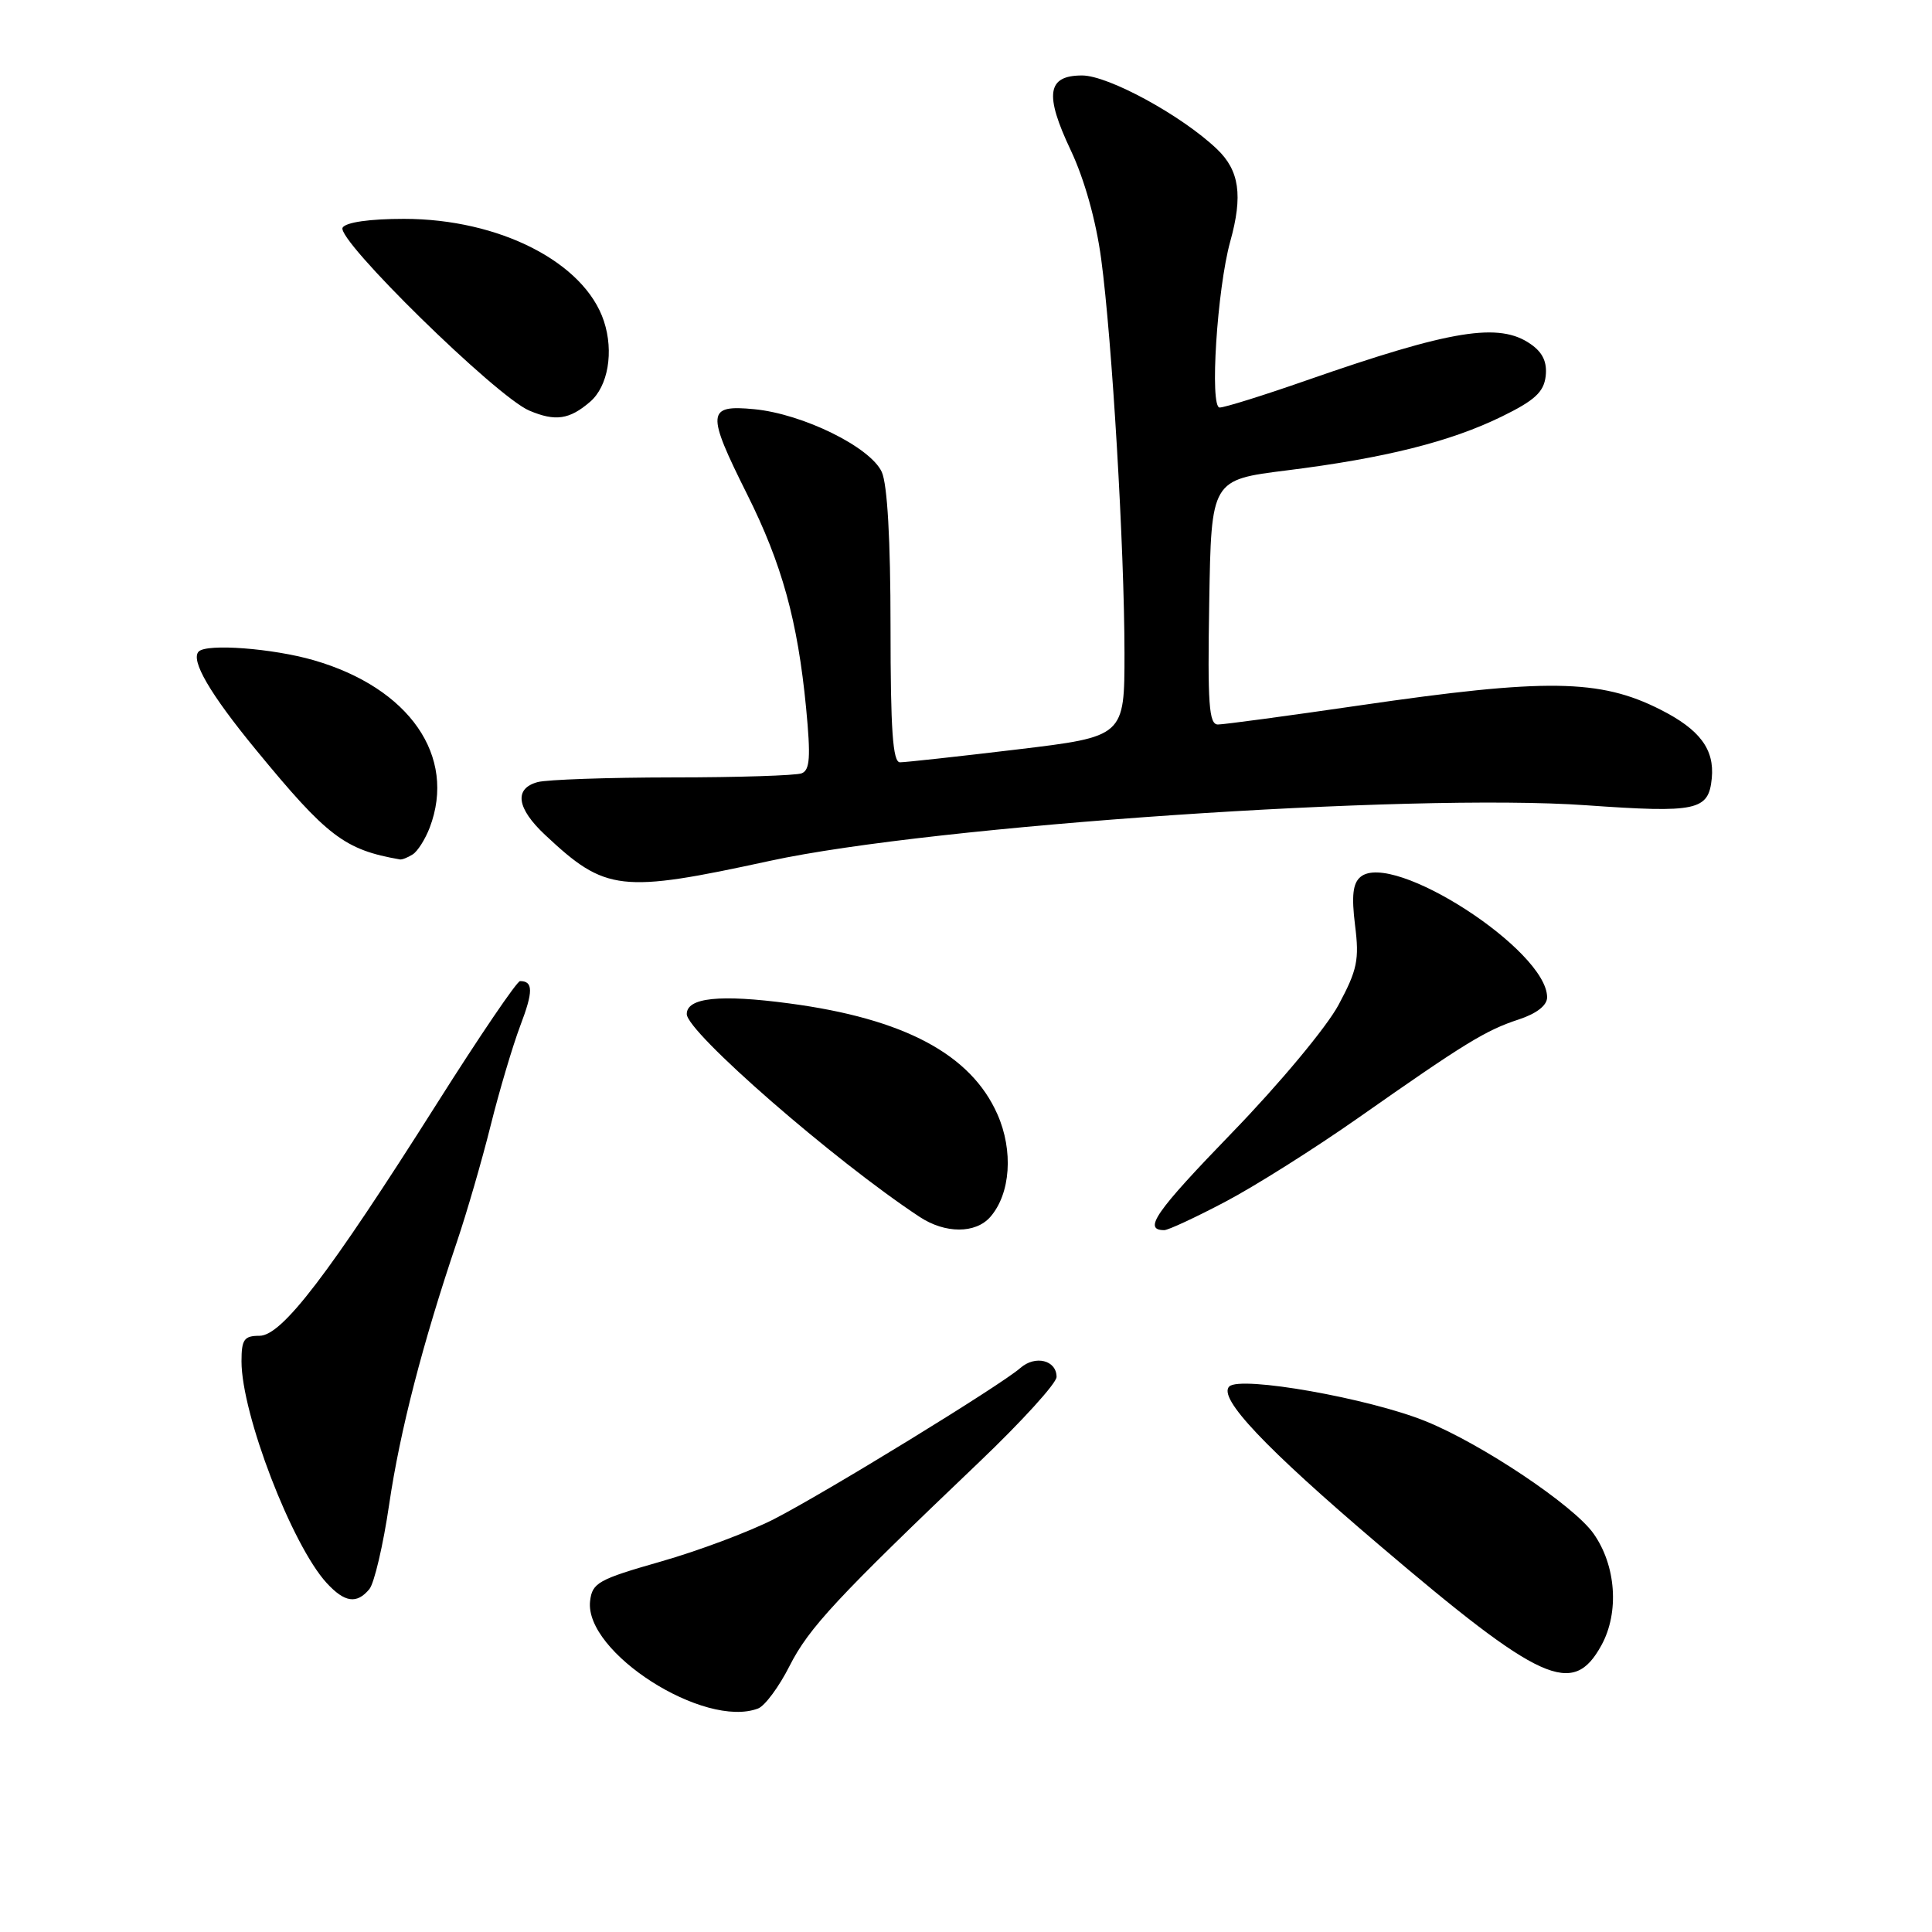 <?xml version="1.0" encoding="UTF-8" standalone="no"?>
<!DOCTYPE svg PUBLIC "-//W3C//DTD SVG 1.1//EN" "http://www.w3.org/Graphics/SVG/1.1/DTD/svg11.dtd" >
<svg xmlns="http://www.w3.org/2000/svg" xmlns:xlink="http://www.w3.org/1999/xlink" version="1.1" viewBox="0 0 256 256">
 <g >
 <path fill="currentColor"
d=" M 100.46 226.38 C 101.36 226.03 103.24 223.49 104.63 220.73 C 107.19 215.69 110.87 211.74 129.75 193.73 C 135.39 188.35 140.00 183.28 140.00 182.45 C 140.00 180.23 137.18 179.53 135.21 181.26 C 132.61 183.55 109.30 197.84 102.54 201.30 C 99.27 202.97 92.52 205.50 87.54 206.92 C 79.28 209.28 78.47 209.73 78.19 212.15 C 77.41 218.94 93.33 229.11 100.46 226.38 Z  M 212.20 218.00 C 214.59 213.64 214.14 207.41 211.13 203.18 C 208.47 199.45 196.37 191.35 188.93 188.33 C 181.43 185.28 164.34 182.26 162.88 183.72 C 161.37 185.23 167.57 191.80 182.70 204.68 C 204.25 223.03 208.41 224.91 212.20 218.00 Z  M 48.94 210.57 C 49.59 209.79 50.78 204.72 51.57 199.32 C 53.00 189.61 55.97 178.09 60.56 164.50 C 61.86 160.65 63.87 153.73 65.02 149.11 C 66.17 144.50 67.94 138.56 68.94 135.91 C 70.67 131.37 70.66 130.00 68.91 130.00 C 68.50 130.00 63.53 137.31 57.88 146.25 C 43.52 168.94 37.36 177.00 34.38 177.00 C 32.34 177.00 32.00 177.49 32.00 180.39 C 32.00 187.36 38.67 204.72 43.28 209.75 C 45.67 212.35 47.27 212.58 48.94 210.57 Z  M 131.22 161.25 C 133.91 158.17 134.30 152.47 132.16 147.64 C 128.65 139.70 119.79 134.98 104.60 132.96 C 95.40 131.73 91.00 132.19 91.00 134.37 C 91.00 136.76 110.57 153.81 121.85 161.24 C 125.24 163.48 129.27 163.48 131.22 161.25 Z  M 162.32 159.26 C 166.23 157.21 174.17 152.20 179.97 148.13 C 194.15 138.18 196.86 136.52 201.25 135.08 C 203.62 134.30 205.00 133.22 205.00 132.15 C 205.00 125.91 184.51 112.67 180.28 116.19 C 179.26 117.03 179.07 118.70 179.55 122.59 C 180.13 127.17 179.85 128.52 177.36 133.16 C 175.77 136.12 169.52 143.62 163.26 150.08 C 153.08 160.60 151.41 163.00 154.27 163.00 C 154.79 163.00 158.41 161.32 162.32 159.26 Z  M 102.01 114.07 C 123.62 109.37 186.93 105.06 210.15 106.70 C 224.89 107.74 226.40 107.41 226.82 103.12 C 227.19 99.28 225.23 96.66 220.00 94.02 C 211.99 89.96 204.83 89.87 180.16 93.47 C 170.62 94.86 162.17 96.00 161.38 96.00 C 160.19 96.00 160.00 93.32 160.23 79.79 C 160.50 63.58 160.50 63.58 170.50 62.33 C 183.48 60.71 192.18 58.53 199.00 55.19 C 203.36 53.06 204.56 51.95 204.81 49.85 C 205.02 47.99 204.43 46.71 202.83 45.60 C 198.66 42.67 192.33 43.70 173.15 50.39 C 167.46 52.38 162.27 54.00 161.61 54.00 C 160.27 54.00 161.27 38.30 163.01 32.01 C 164.71 25.91 164.23 22.59 161.25 19.75 C 156.58 15.30 146.86 10.00 143.38 10.00 C 138.75 10.00 138.37 12.49 141.88 19.91 C 143.69 23.74 145.23 29.23 145.91 34.30 C 147.36 45.07 148.99 72.65 149.00 86.55 C 149.00 97.60 149.00 97.60 134.75 99.31 C 126.91 100.25 119.94 101.01 119.25 101.01 C 118.30 101.00 118.00 96.74 118.00 83.05 C 118.00 71.53 117.58 64.18 116.84 62.54 C 115.33 59.24 106.38 54.84 99.93 54.22 C 93.65 53.62 93.57 54.63 99.00 65.50 C 103.61 74.72 105.69 82.24 106.81 93.78 C 107.44 100.34 107.32 102.05 106.22 102.47 C 105.46 102.76 97.79 103.01 89.17 103.01 C 80.55 103.02 72.49 103.30 71.25 103.63 C 68.08 104.48 68.45 107.10 72.25 110.65 C 80.25 118.15 82.21 118.37 102.01 114.07 Z  M 54.69 113.21 C 55.34 112.80 56.35 111.20 56.94 109.66 C 60.53 100.21 54.26 91.15 41.56 87.48 C 36.13 85.91 27.41 85.25 26.33 86.33 C 25.21 87.46 27.82 91.94 33.93 99.37 C 43.37 110.86 45.66 112.60 53.00 113.88 C 53.27 113.93 54.03 113.63 54.69 113.21 Z  M 78.19 53.24 C 80.57 51.20 81.36 46.61 80.02 42.55 C 77.45 34.77 66.18 29.00 53.52 29.00 C 48.99 29.00 45.84 29.45 45.40 30.16 C 44.46 31.68 65.78 52.58 70.14 54.41 C 73.59 55.87 75.45 55.60 78.19 53.24 Z "/>
</g>
</svg>